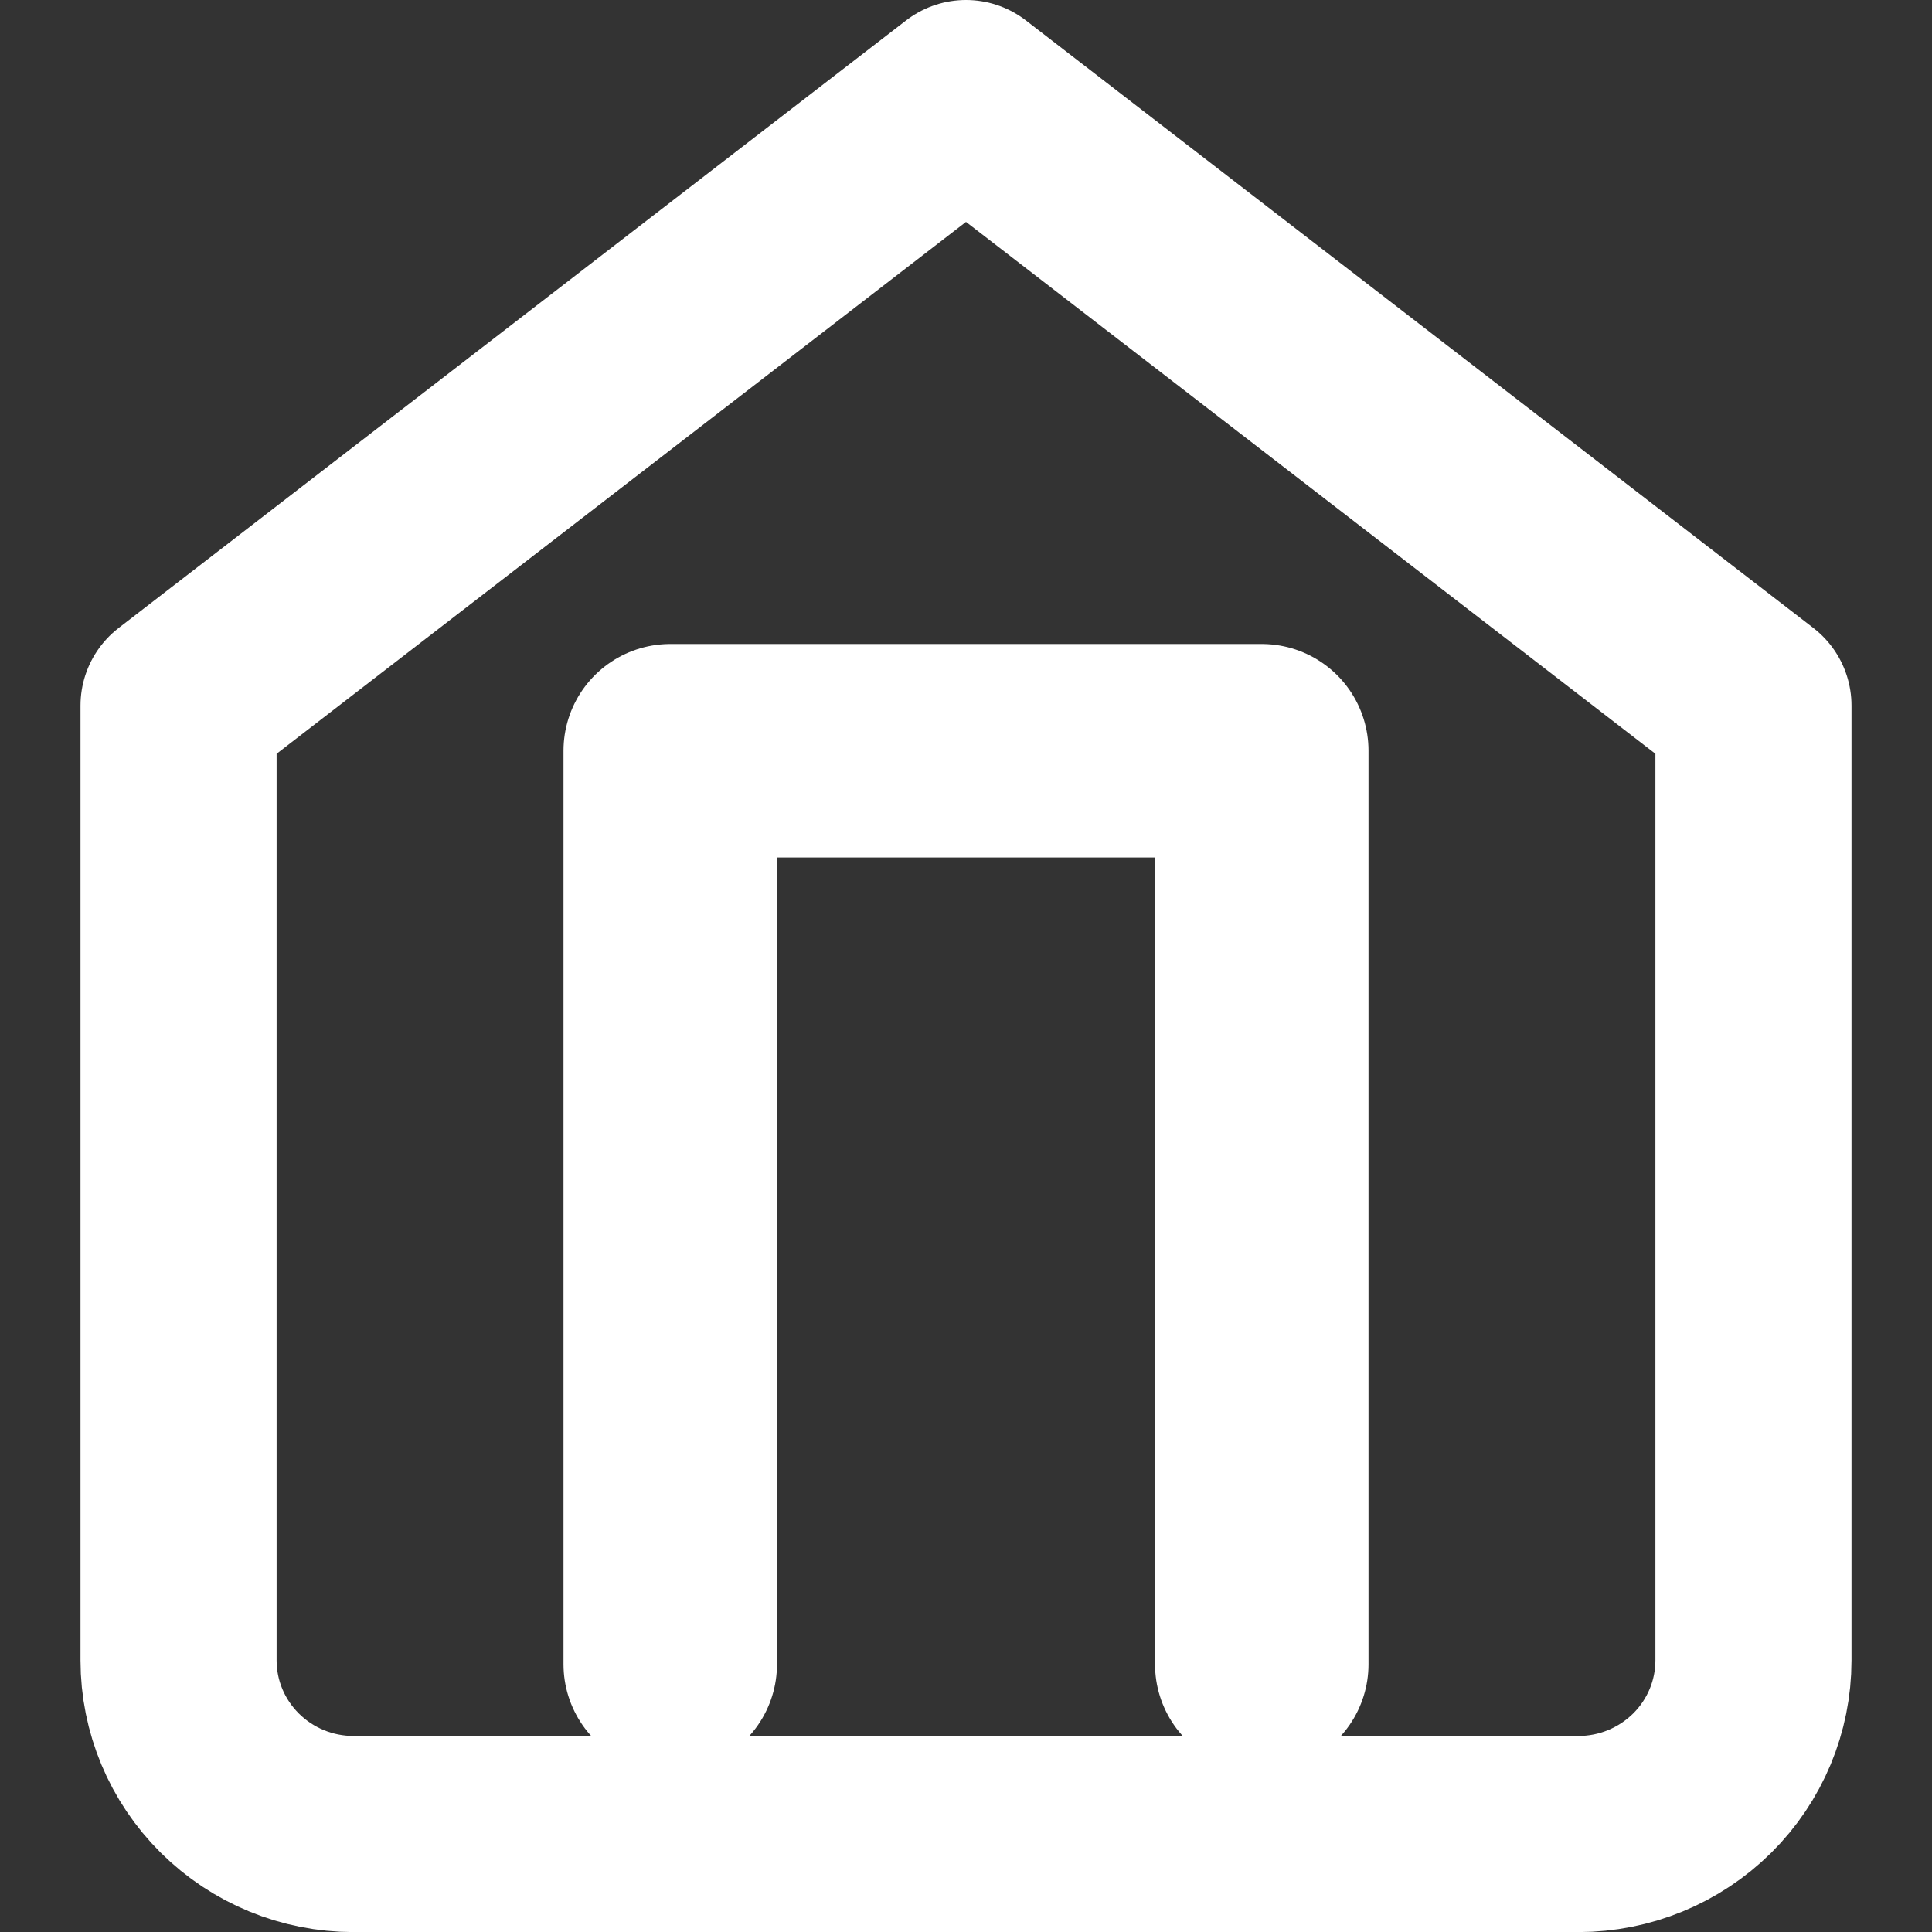 <?xml version="1.0" encoding="UTF-8" standalone="no"?>
<!-- Created with Inkscape (http://www.inkscape.org/) -->

<svg
   width="120"
   height="120"
   viewBox="0 0 120 120"
   version="1.1"
   id="svg5"
   inkscape:version="1.1.1 (1:1.1+202109281949+c3084ef5ed)"
   sodipodi:docname="home.svg"
   xmlns:inkscape="http://www.inkscape.org/namespaces/inkscape"
   xmlns:sodipodi="http://sodipodi.sourceforge.net/DTD/sodipodi-0.dtd"
   xmlns="http://www.w3.org/2000/svg"
   xmlns:svg="http://www.w3.org/2000/svg">
  <rect x="0" y="0" width="120" height="120" fill="#333333" stroke="none"/>
  <sodipodi:namedview
     id="namedview7"
     pagecolor="#ffffff"
     bordercolor="#666666"
     borderopacity="1.0"
     inkscape:pageshadow="2"
     inkscape:pageopacity="0.0"
     inkscape:pagecheckerboard="0"
     inkscape:document-units="px"
     showgrid="false"
     inkscape:zoom="5.8916667"
     inkscape:cx="60.084866"
     inkscape:cy="60.084866"
     inkscape:window-width="1920"
     inkscape:window-height="1020"
     inkscape:window-x="0"
     inkscape:window-y="28"
     inkscape:window-maximized="1"
     inkscape:current-layer="layer1" />
  <defs
     id="defs2" />
  <g
     inkscape:label="Layer 1"
     inkscape:groupmode="layer"
     id="layer1">
    <g
       id="g849"
       style="stroke:#ffffff;fill:none"
       transform="matrix(5,0,0,5,5,-1.3766897e-5)">
      <path
         d="M 1.218,8.765 11,1.218 20.782,8.765 V 20.626 c 0,0.572 -0.229,1.12 -0.637,1.525 -0.408,0.404 -0.961,0.632 -1.537,0.632 H 3.392 c -0.577,0 -1.129,-0.227 -1.537,-0.632 C 1.447,21.746 1.218,21.198 1.218,20.626 Z"
         stroke="#F1F1F1"
         stroke-width="2.436"
         stroke-linecap="round"
         stroke-linejoin="round"
         id="path2"
         style="fill:none;stroke:#ffffff" />
      <path
         d="M 7.326,20.674 V 9.326 h 7.348 v 11.348"
         stroke="#F1F1F1"
         stroke-width="2.652"
         stroke-linecap="round"
         stroke-linejoin="round"
         id="path2-3"
         style="fill:none;stroke:#ffffff" />
    </g>
  </g>
</svg>
